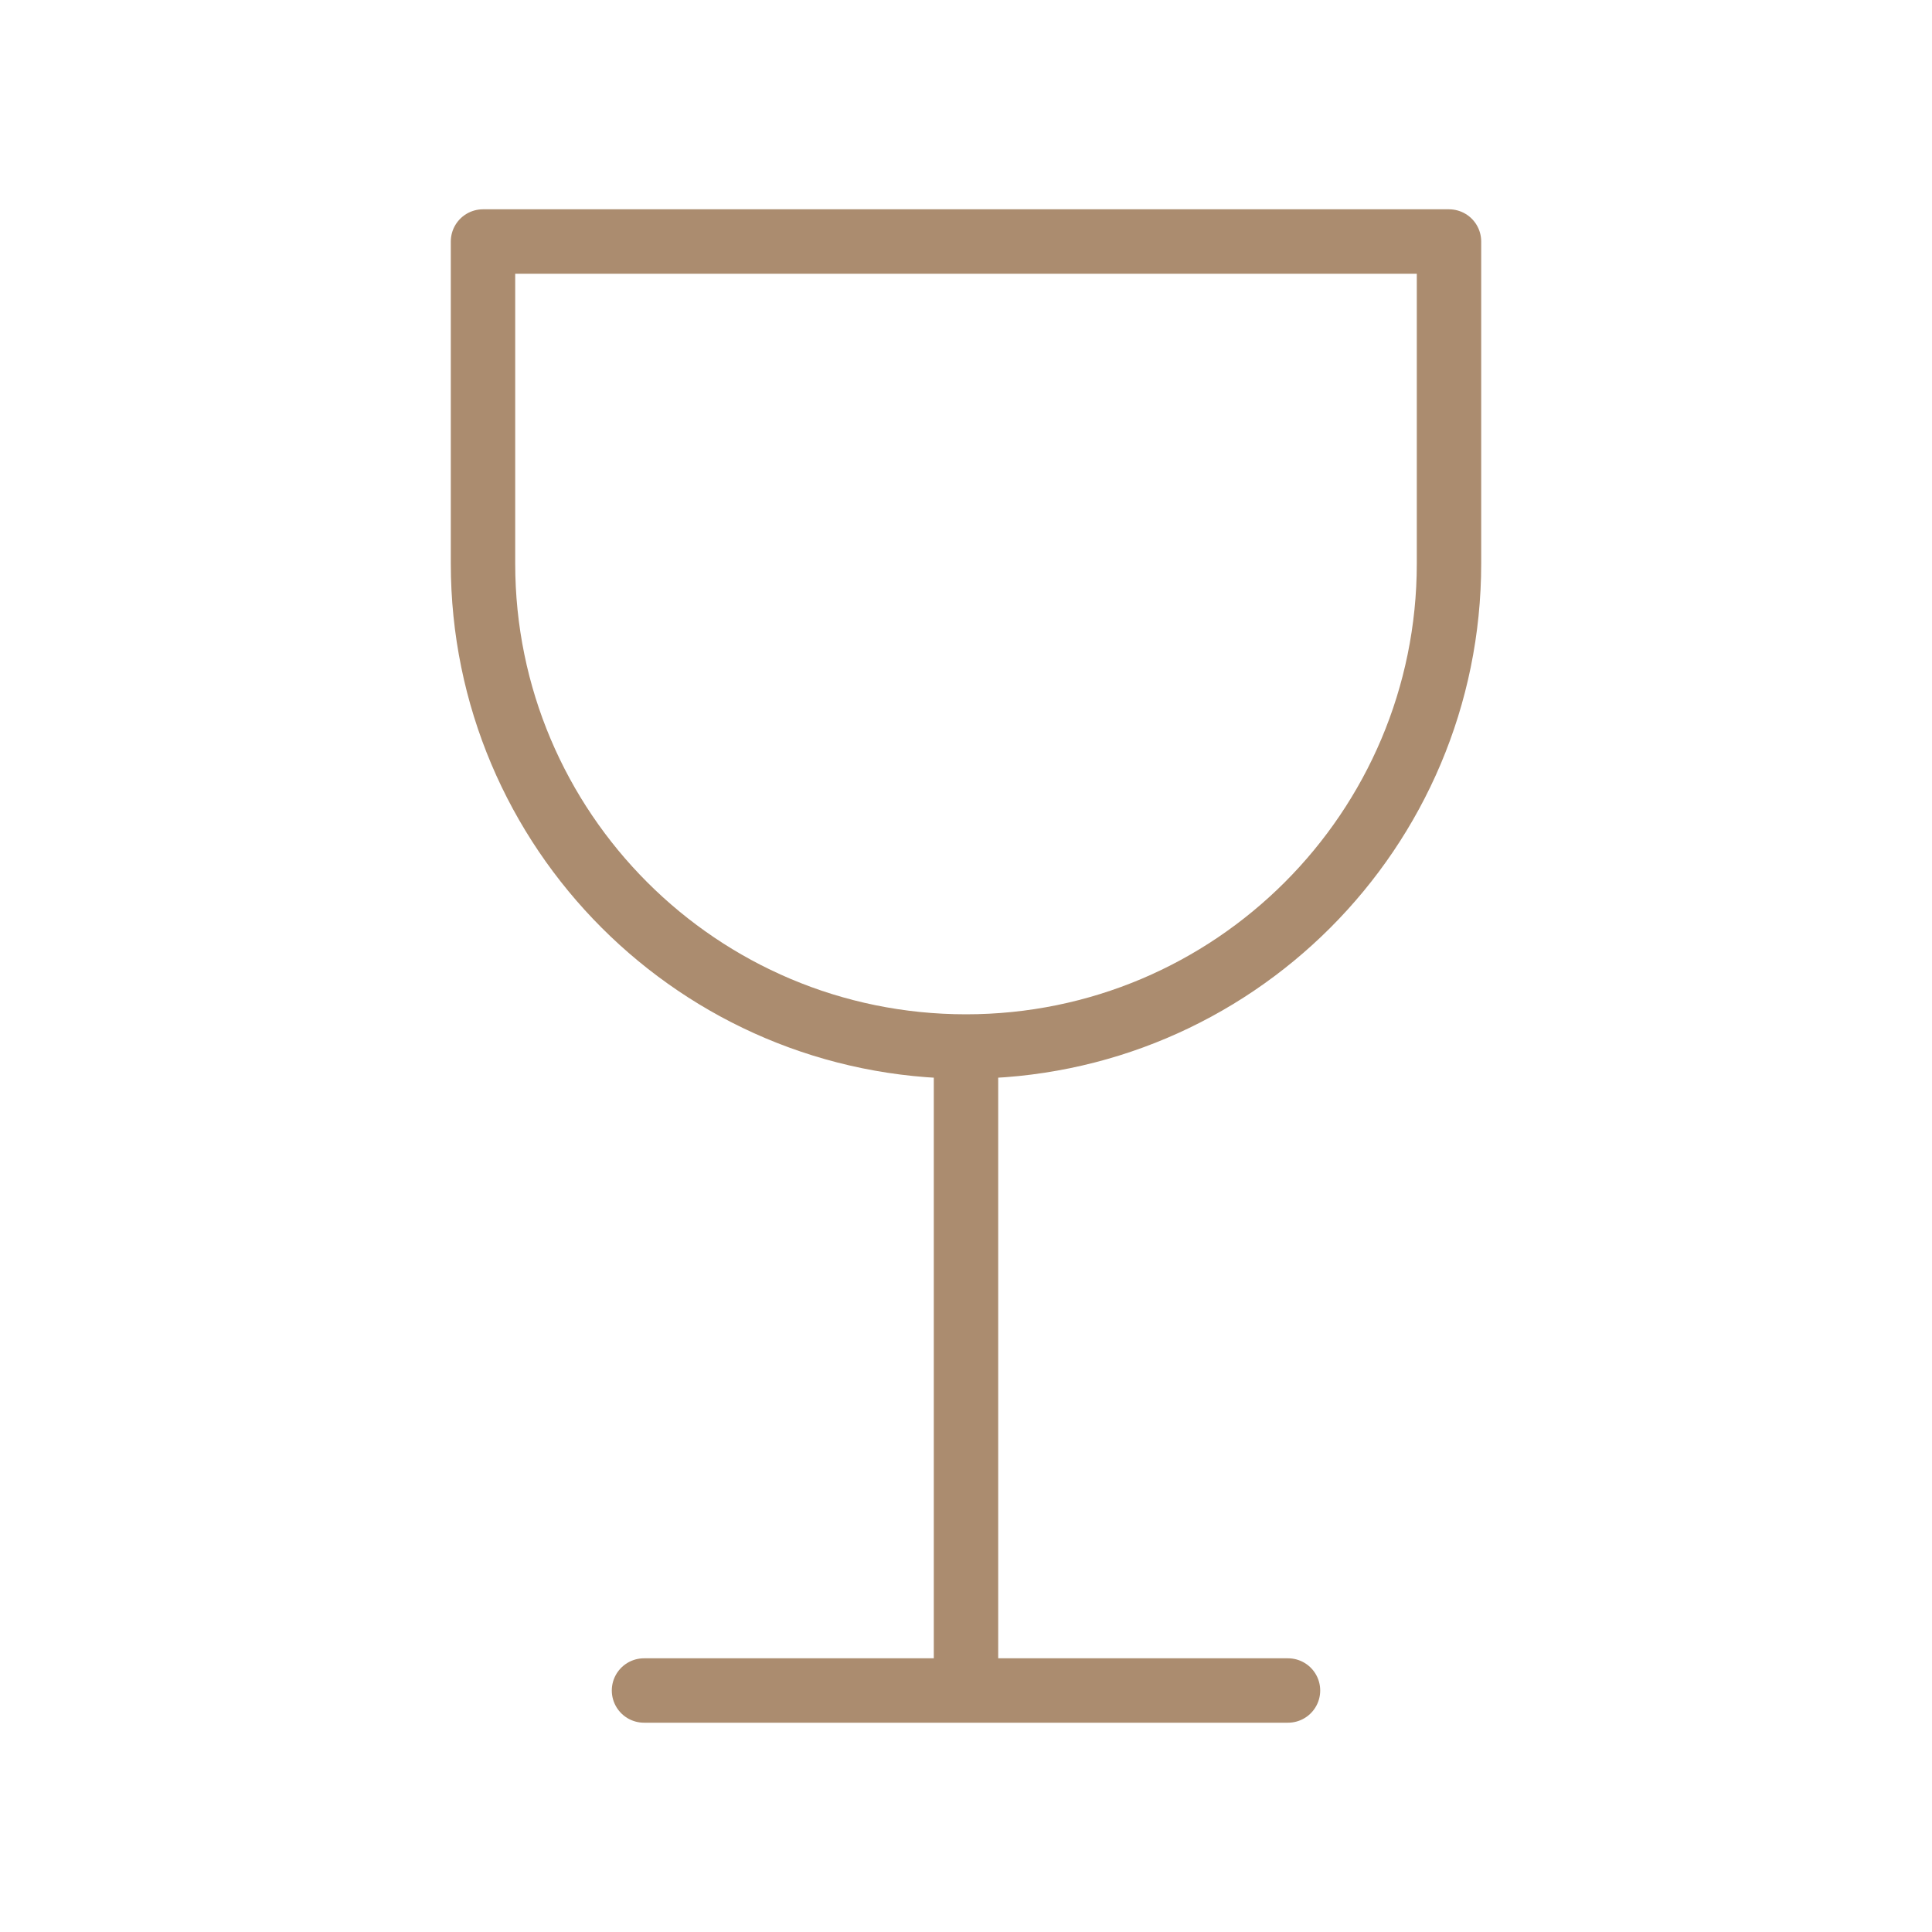 <svg width="60" height="60" viewBox="0 0 60 60" fill="none" xmlns="http://www.w3.org/2000/svg">
<g id="wine-glass">
<path id="Icon" d="M30 32.5V52.5M30 32.5C38.284 32.5 45 25.784 45 17.5V7.5H15V17.5C15 25.784 21.716 32.5 30 32.5ZM20 52.5H40" stroke="#AB8C6F" stroke-width="2" stroke-linecap="round" stroke-linejoin="round"/>
</g>
</svg>
